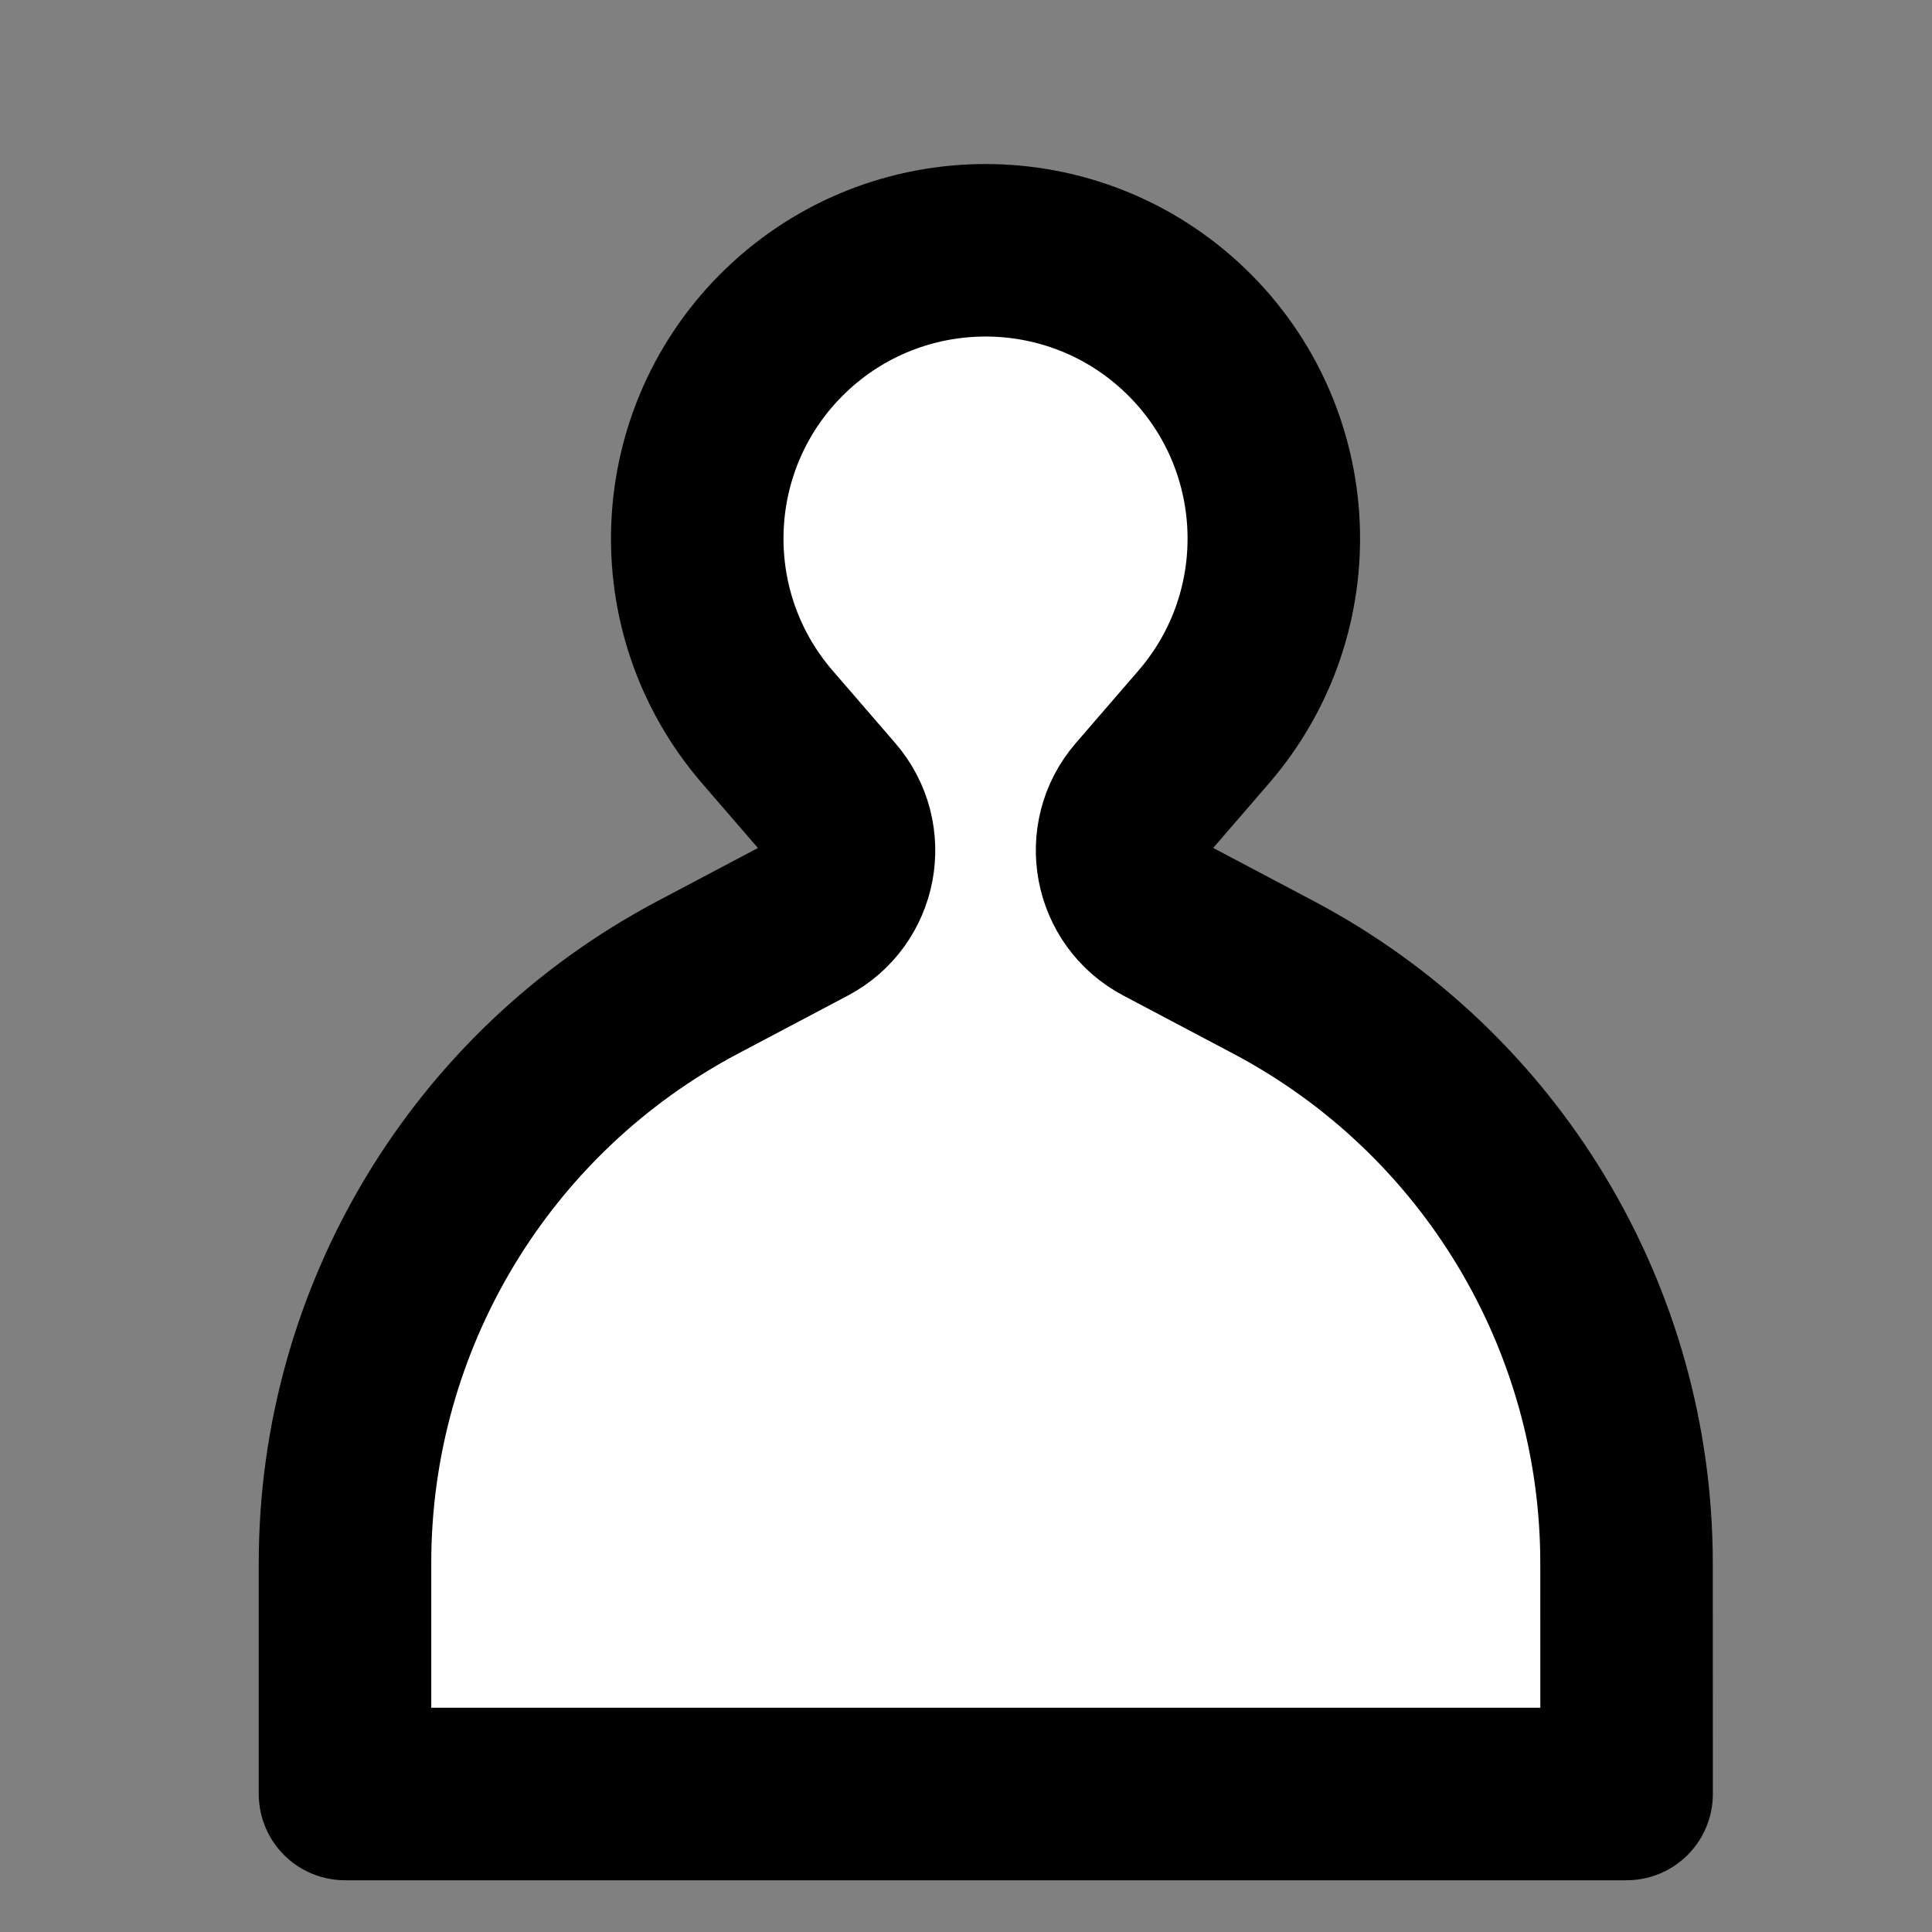 <svg width="28" height="28" viewBox="0 0 28 28" fill="none" xmlns="http://www.w3.org/2000/svg">
<rect x="0" y="0" width="28" height="28" fill="#808080" stroke="none"/>
<path d="M12.03 11.588L11.121 10.536C9.671 8.857 9.786 6.338 11.382 4.798C13.001 3.237 15.565 3.237 17.184 4.798C18.78 6.338 18.895 8.857 17.445 10.536L16.537 11.587C16.062 12.136 16.222 12.985 16.864 13.323L18.455 14.164C21.604 15.828 23.573 19.096 23.573 22.657L23.574 26H5L5 22.652C5 19.094 6.968 15.827 10.114 14.164L11.703 13.324C12.345 12.985 12.504 12.137 12.03 11.588Z" fill="white" stroke="black" stroke-width="2.5" stroke-linecap="round" stroke-linejoin="round"/>
</svg>
